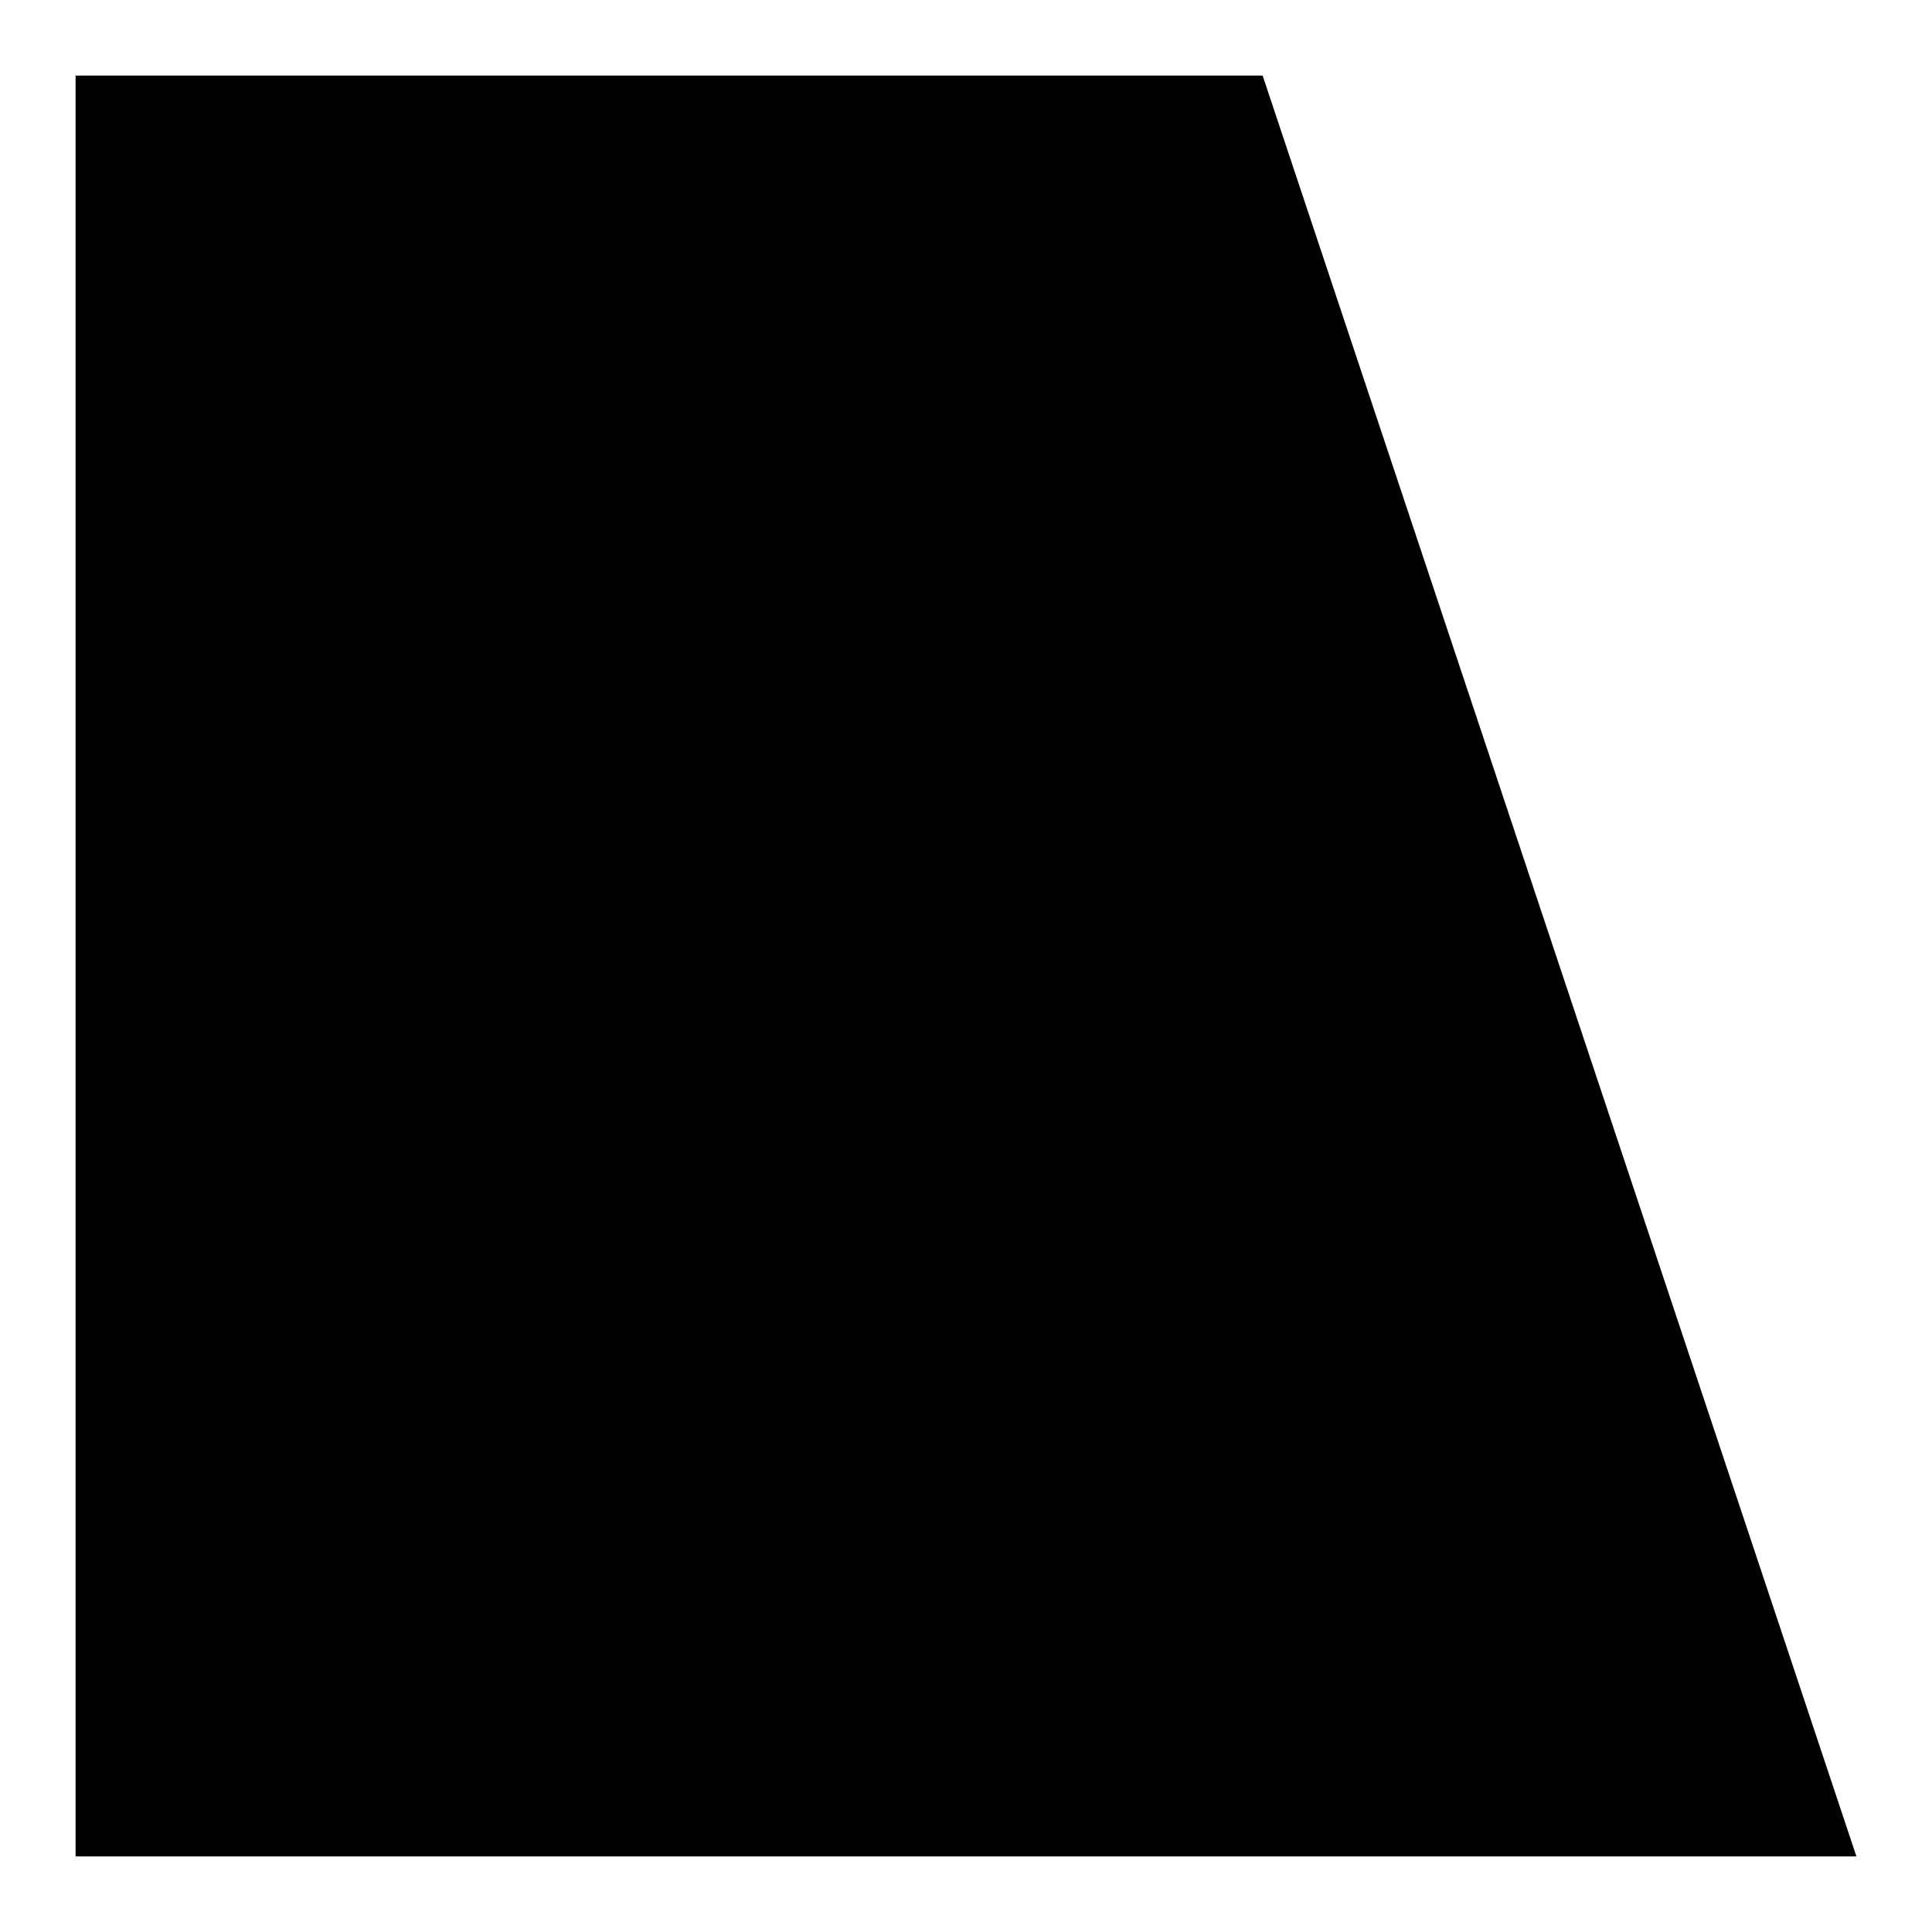 <?xml version="1.0" encoding="UTF-8" standalone="no"?>
<svg
   xmlns:dc="http://purl.org/dc/elements/1.1/"
   xmlns:cc="http://creativecommons.org/ns#"
   xmlns:rdf="http://www.w3.org/1999/02/22-rdf-syntax-ns#"
   xmlns:svg="http://www.w3.org/2000/svg"
   xmlns="http://www.w3.org/2000/svg"
   width="3.732mm"
   height="3.732mm"
   viewBox="0 0 3.732 3.732"
   version="1.1"
   id="bottRight">
  <g
     id="layer1"
     transform="translate(-70.321,-90.871)">
    <path
       d="m 70.467,91.017 v 3.44 h 3.44 l -1.147,-3.44 h -2.293"
       id="path893" />
  </g>
</svg>
